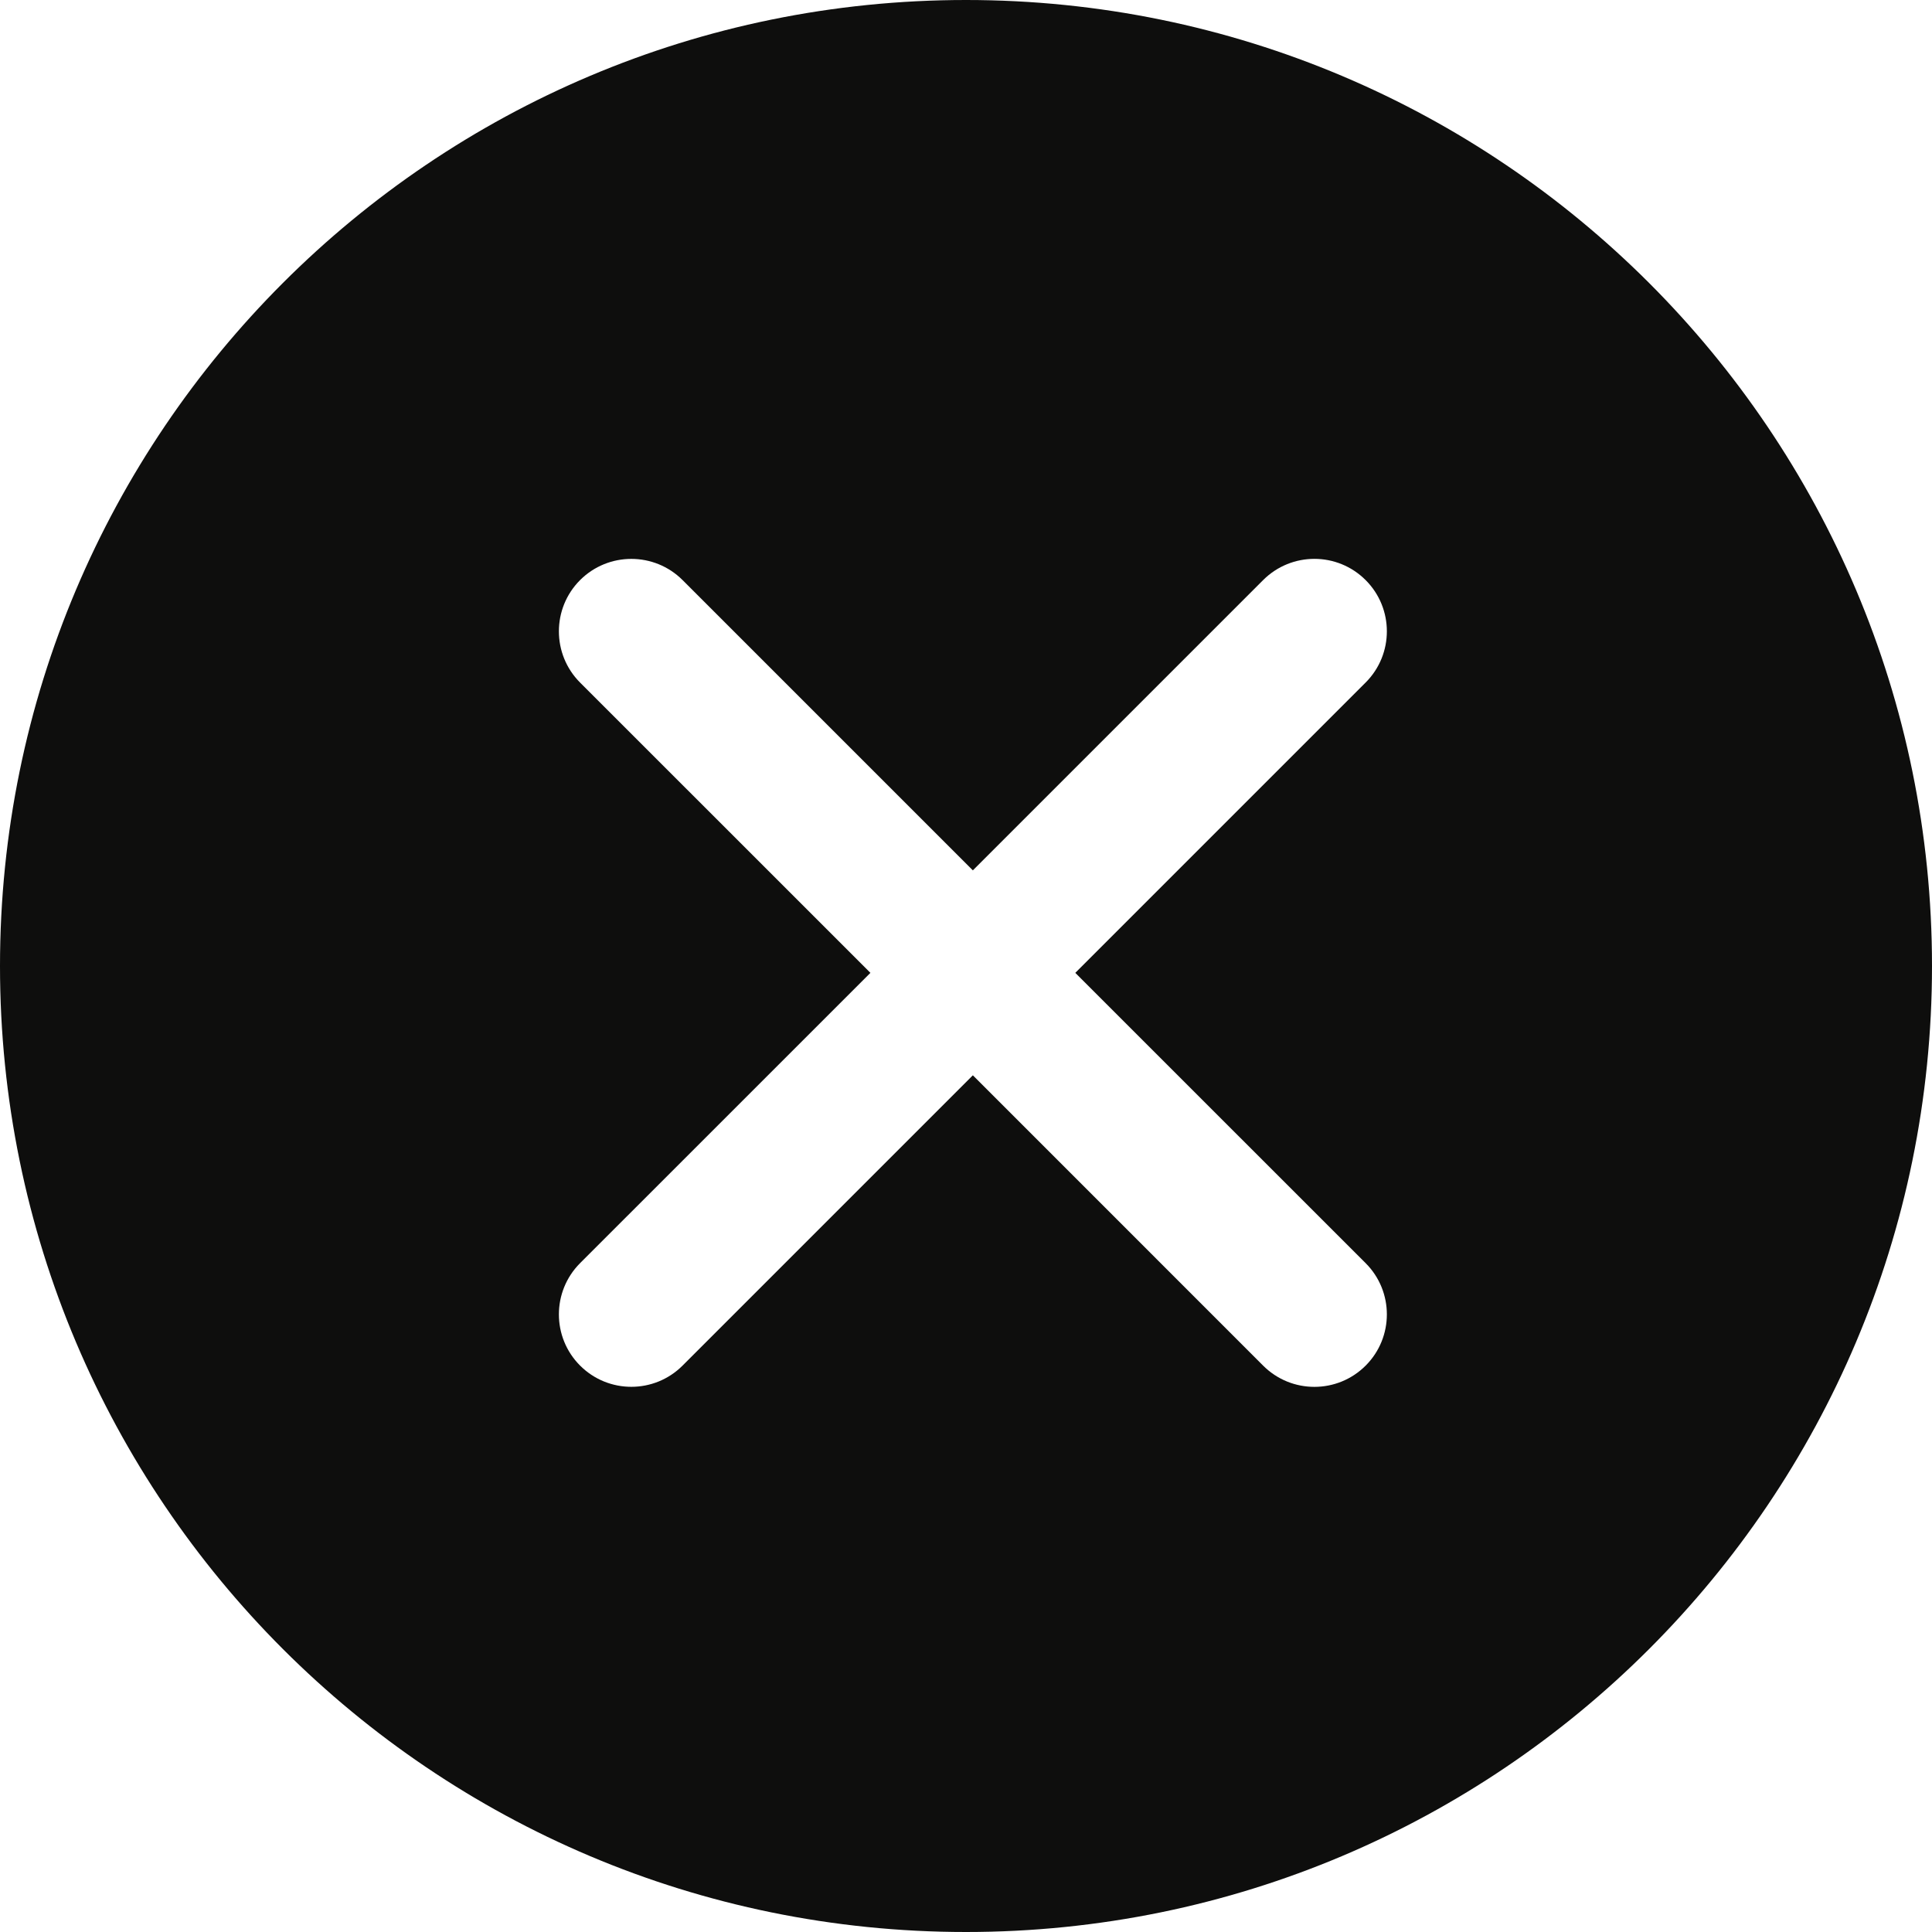 <svg width="40" height="40" viewBox="0 0 40 40" fill="none" xmlns="http://www.w3.org/2000/svg">
<path fill-rule="evenodd" clip-rule="evenodd" d="M20 40C31.046 40 40 31.046 40 20C40 8.954 31.046 0 20 0C8.954 0 0 8.954 0 20C0 31.046 8.954 40 20 40ZM28.274 12.01C28.86 12.596 28.86 13.545 28.274 14.131L22.263 20.142L28.274 26.152C28.86 26.738 28.86 27.688 28.274 28.274C27.688 28.86 26.738 28.86 26.152 28.274L20.142 22.263L14.132 28.273C13.546 28.859 12.596 28.859 12.01 28.273C11.425 27.688 11.425 26.738 12.01 26.152L18.021 20.142L12.01 14.132C11.425 13.546 11.425 12.596 12.01 12.01C12.596 11.425 13.546 11.425 14.132 12.01L20.142 18.02L26.152 12.01C26.738 11.424 27.688 11.424 28.274 12.01Z" fill="#0E0E0D"/>
</svg>
